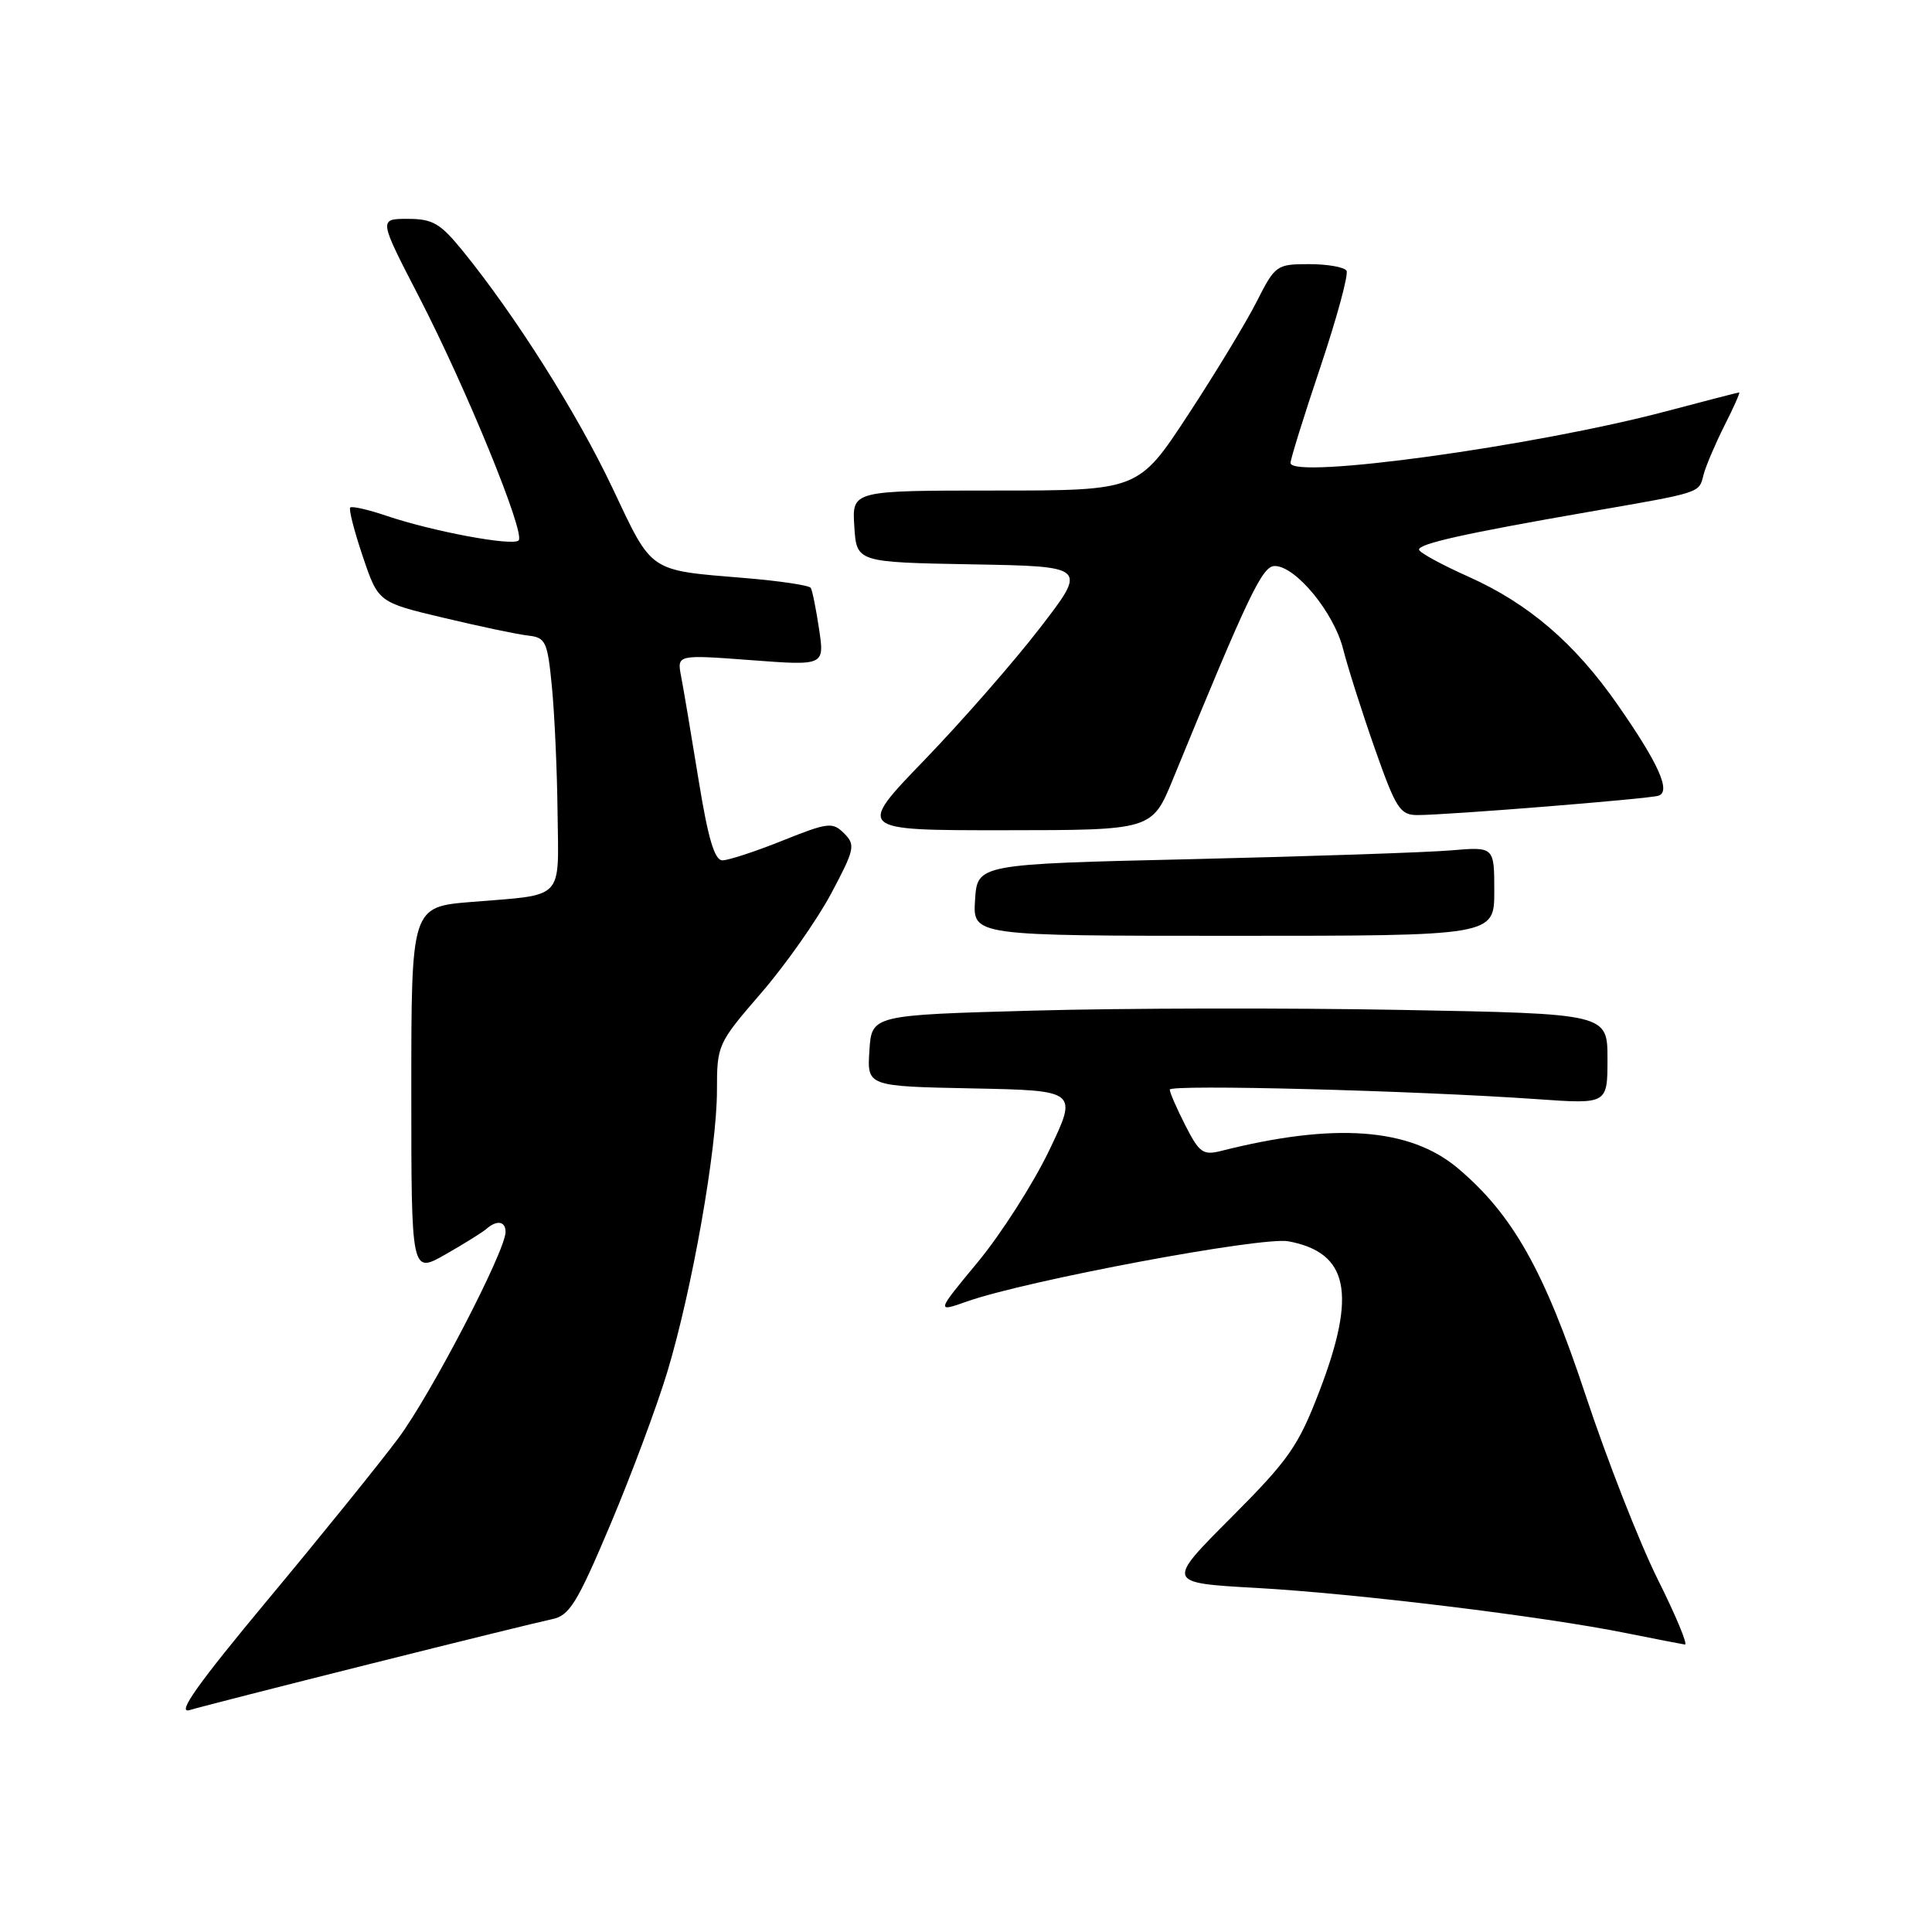 <?xml version="1.0" encoding="UTF-8" standalone="no"?>
<!DOCTYPE svg PUBLIC "-//W3C//DTD SVG 1.1//EN" "http://www.w3.org/Graphics/SVG/1.1/DTD/svg11.dtd" >
<svg xmlns="http://www.w3.org/2000/svg" xmlns:xlink="http://www.w3.org/1999/xlink" version="1.1" viewBox="0 0 256 256">
 <g >
 <path fill="currentColor"
d=" M 49.00 220.49 C 60.83 217.52 71.69 214.85 73.15 214.55 C 75.46 214.08 76.47 212.44 80.86 202.05 C 83.64 195.47 87.04 186.36 88.42 181.79 C 91.70 170.94 95.00 152.24 95.00 144.50 C 95.00 138.45 95.09 138.26 100.85 131.59 C 104.06 127.88 108.22 121.96 110.10 118.46 C 113.26 112.53 113.38 111.96 111.85 110.43 C 110.32 108.90 109.74 108.96 103.68 111.39 C 100.09 112.83 96.51 114.00 95.73 114.00 C 94.68 114.00 93.82 111.10 92.55 103.25 C 91.59 97.34 90.56 91.20 90.25 89.62 C 89.70 86.74 89.70 86.74 99.48 87.47 C 109.26 88.21 109.26 88.21 108.53 83.35 C 108.13 80.68 107.64 78.23 107.43 77.90 C 107.23 77.56 103.34 76.98 98.78 76.60 C 85.81 75.52 86.52 76.00 81.14 64.63 C 76.47 54.77 68.32 41.87 61.32 33.25 C 58.34 29.59 57.34 29.00 54.02 29.00 C 50.18 29.00 50.18 29.00 55.48 39.25 C 61.78 51.44 69.65 70.68 68.72 71.61 C 67.94 72.40 57.28 70.41 51.16 68.33 C 48.77 67.52 46.63 67.04 46.41 67.25 C 46.19 67.47 46.94 70.39 48.07 73.73 C 50.12 79.81 50.12 79.81 58.81 81.87 C 63.59 83.01 68.62 84.07 70.00 84.22 C 72.31 84.48 72.55 85.01 73.13 91.00 C 73.48 94.58 73.82 102.08 73.88 107.68 C 74.02 119.42 74.90 118.50 62.50 119.51 C 54.50 120.16 54.50 120.16 54.50 144.48 C 54.50 168.79 54.50 168.79 59.00 166.23 C 61.48 164.82 63.93 163.29 64.45 162.84 C 65.83 161.62 67.00 161.81 66.99 163.25 C 66.96 165.80 57.13 184.71 52.82 190.52 C 50.36 193.83 42.58 203.46 35.53 211.92 C 26.20 223.13 23.37 227.11 25.11 226.60 C 26.42 226.20 37.17 223.46 49.00 220.49 Z  M 219.65 209.25 C 217.25 204.44 212.93 193.41 210.06 184.75 C 204.61 168.32 200.42 160.90 193.15 154.78 C 186.80 149.44 176.80 148.71 161.82 152.50 C 159.42 153.11 158.91 152.75 157.07 149.13 C 155.93 146.90 155.00 144.77 155.00 144.38 C 155.00 143.66 187.38 144.50 203.75 145.65 C 213.00 146.30 213.00 146.30 213.00 140.31 C 213.00 134.32 213.00 134.32 185.75 133.82 C 170.76 133.54 148.82 133.58 137.00 133.91 C 115.50 134.50 115.50 134.50 115.20 139.22 C 114.89 143.94 114.89 143.94 128.86 144.22 C 142.83 144.50 142.83 144.50 138.99 152.50 C 136.87 156.90 132.64 163.51 129.59 167.20 C 124.04 173.90 124.04 173.90 128.13 172.45 C 136.06 169.66 167.23 163.82 170.73 164.48 C 178.68 165.97 179.80 171.36 174.85 184.28 C 172.03 191.64 170.80 193.40 163.10 201.12 C 154.50 209.74 154.50 209.74 166.50 210.41 C 179.70 211.15 204.56 214.18 215.50 216.40 C 219.35 217.17 222.84 217.85 223.26 217.91 C 223.68 217.96 222.05 214.06 219.65 209.25 Z  M 198.00 118.09 C 198.00 112.19 198.00 112.19 192.25 112.68 C 189.09 112.95 173.68 113.47 158.00 113.84 C 129.50 114.50 129.50 114.50 129.20 119.25 C 128.89 124.00 128.89 124.00 163.45 124.00 C 198.00 124.00 198.00 124.00 198.00 118.09 Z  M 155.42 103.25 C 165.50 78.67 167.26 75.00 168.91 75.00 C 171.68 75.00 176.74 81.14 177.97 86.00 C 178.60 88.47 180.50 94.44 182.19 99.25 C 184.98 107.17 185.52 108.00 187.83 108.00 C 191.76 108.00 218.33 105.87 219.74 105.44 C 221.46 104.92 219.78 101.17 214.33 93.36 C 208.68 85.24 202.52 79.96 194.57 76.41 C 190.99 74.81 188.04 73.20 188.03 72.83 C 187.99 72.04 194.15 70.67 210.49 67.83 C 225.66 65.19 225.09 65.38 225.74 62.87 C 226.05 61.70 227.30 58.78 228.51 56.37 C 229.73 53.97 230.60 52.00 230.45 52.00 C 230.30 52.00 225.98 53.12 220.84 54.48 C 203.37 59.12 171.00 63.57 171.00 61.34 C 171.00 60.83 172.79 55.08 174.98 48.57 C 177.16 42.06 178.71 36.34 178.42 35.87 C 178.12 35.39 175.89 35.00 173.46 35.00 C 169.16 35.00 168.96 35.14 166.52 39.96 C 165.14 42.69 161.05 49.44 157.43 54.96 C 150.85 65.00 150.85 65.00 131.87 65.00 C 112.89 65.00 112.89 65.00 113.20 69.75 C 113.50 74.50 113.50 74.50 128.79 74.78 C 144.09 75.05 144.09 75.05 137.79 83.22 C 134.33 87.71 127.45 95.57 122.50 100.70 C 113.50 110.02 113.50 110.02 133.07 110.01 C 152.65 110.00 152.65 110.00 155.42 103.25 Z "/>
</g>
</svg>